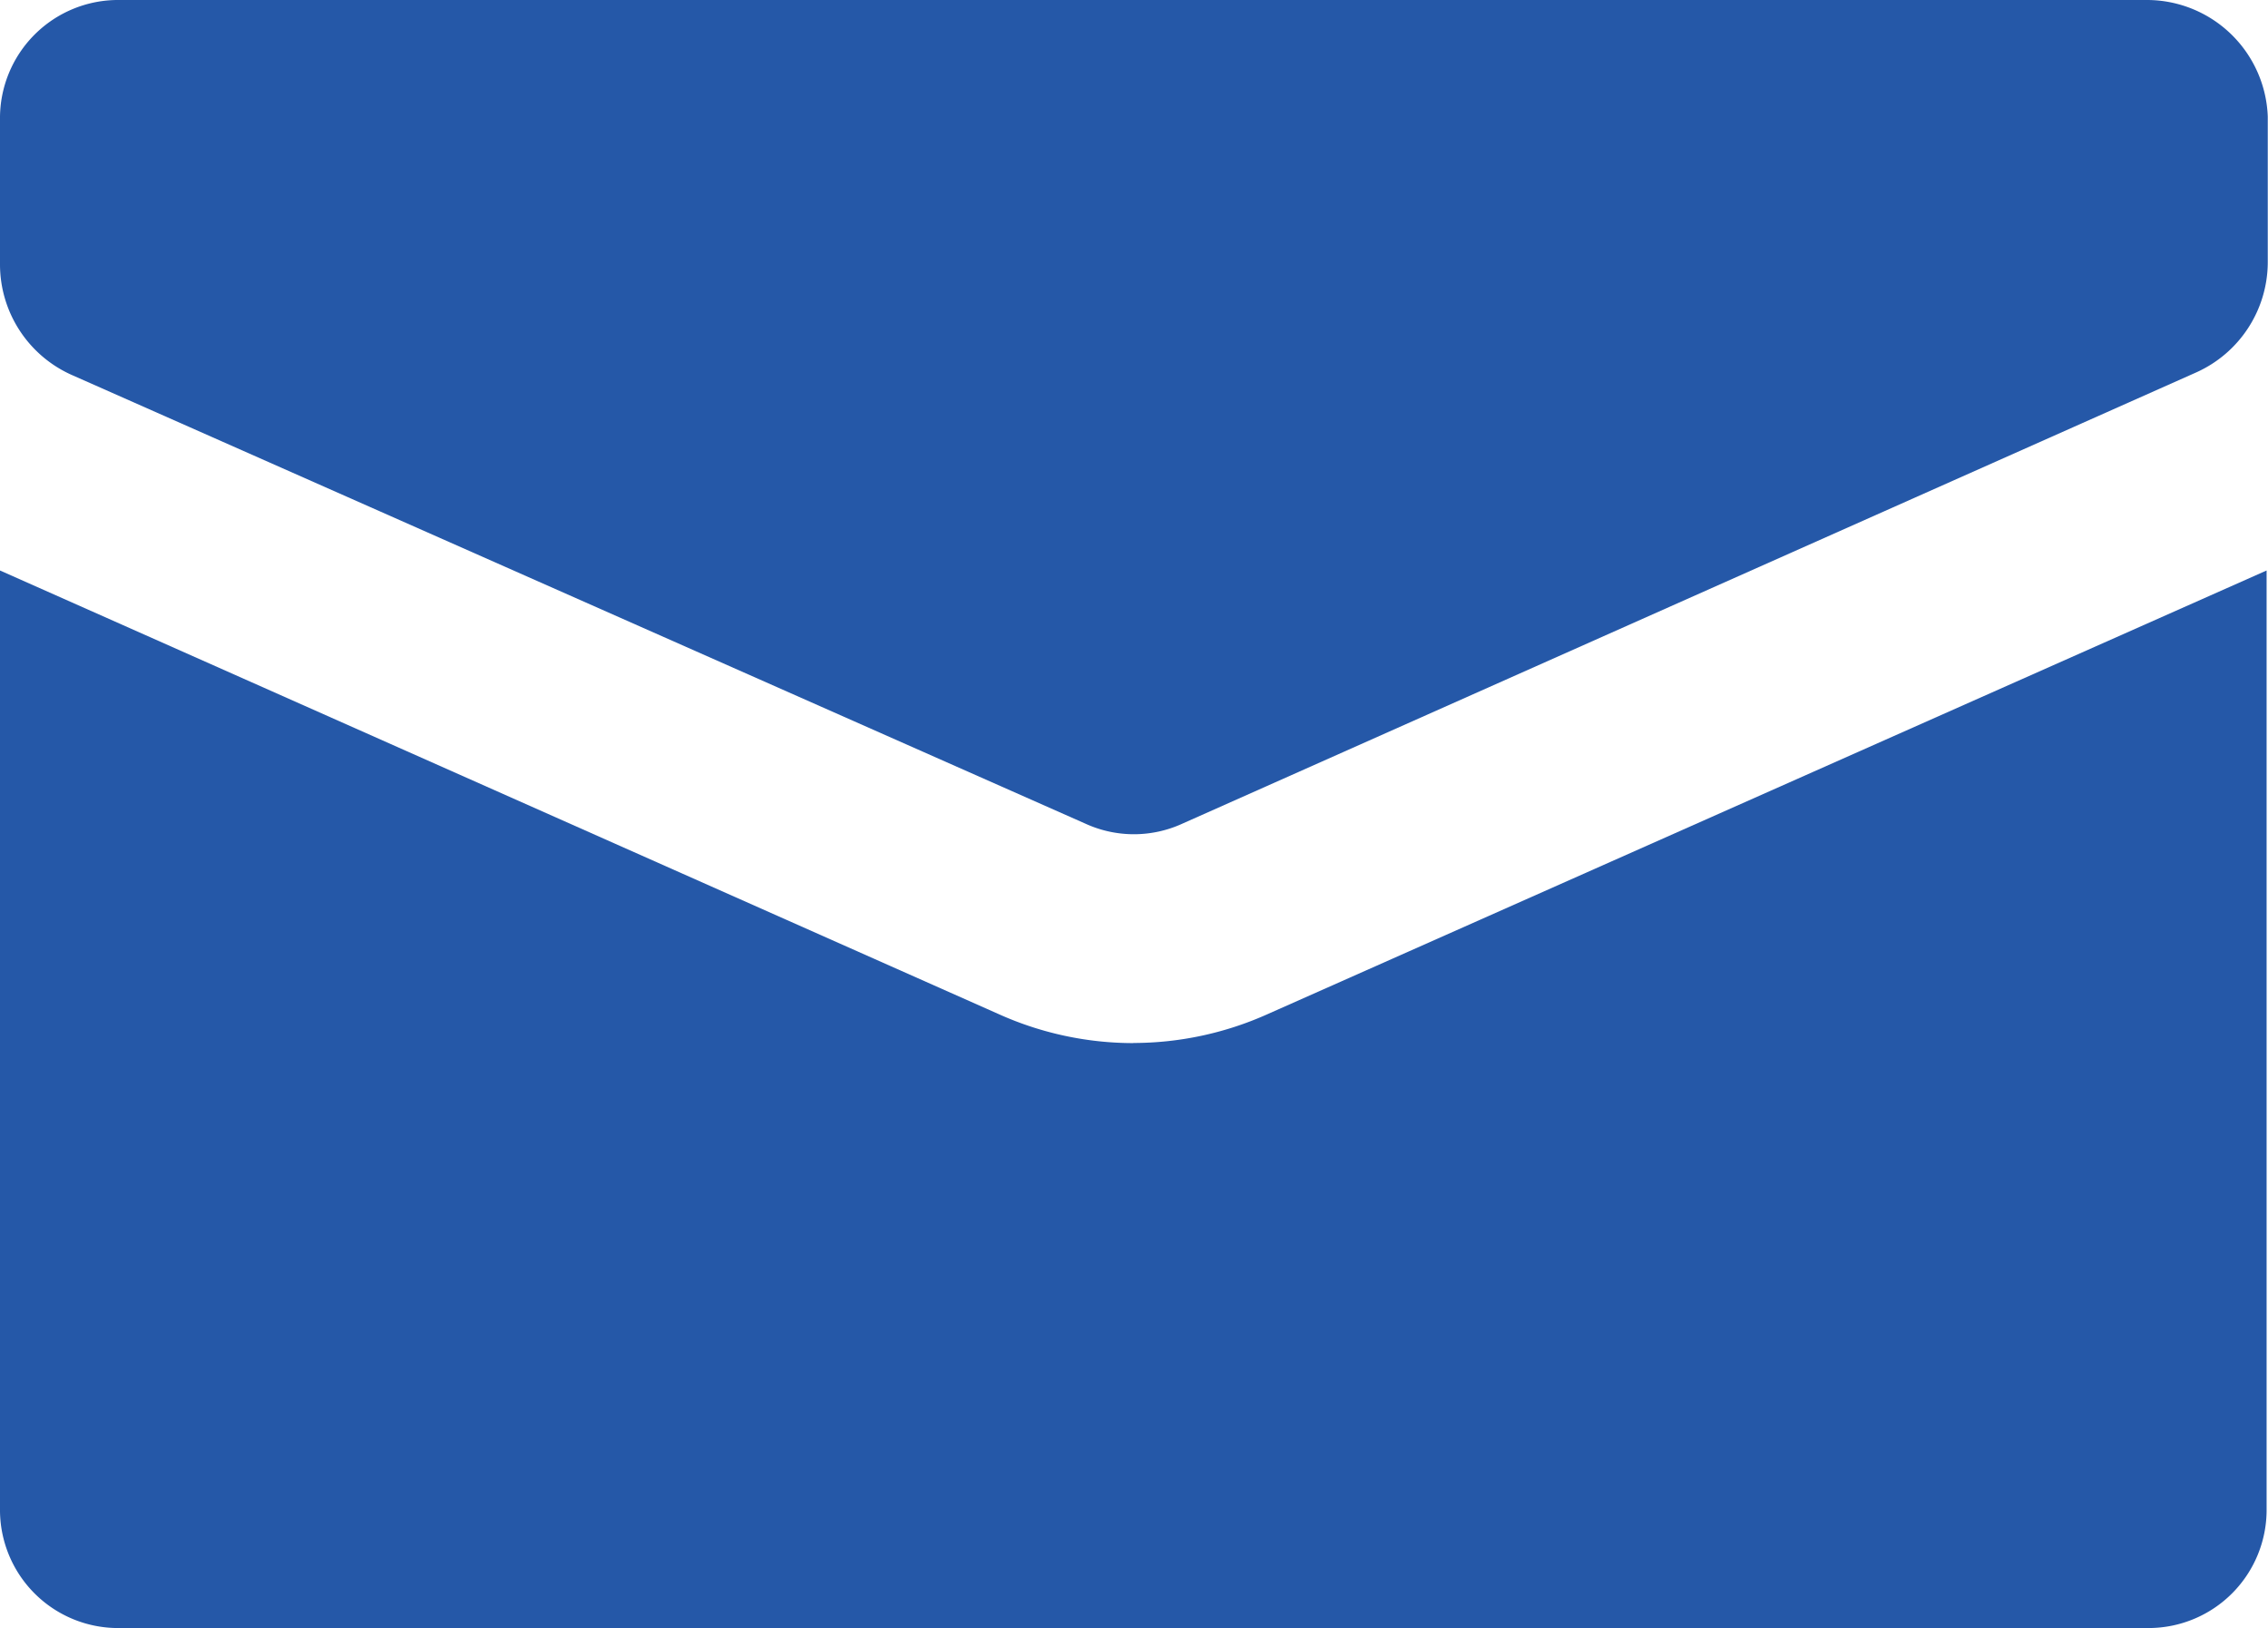 <svg xmlns="http://www.w3.org/2000/svg" width="19.47" height="13.972" viewBox="0 0 19.47 13.972">
  <g id="mail" transform="translate(0 0)">
    <path id="Path_8561" data-name="Path 8561" d="M12.229,43.856a2.819,2.819,0,0,1-1.147-.245L2.5,39.8v8.051a1.014,1.014,0,0,0,1.025,1.025H20.94a1.014,1.014,0,0,0,1.018-1.025V39.8l-8.582,3.81a2.819,2.819,0,0,1-1.147.245Z" transform="translate(-2.5 -34.904)" fill="#2558a8"/>
    <path id="Path_8562" data-name="Path 8562" d="M20.94,15.9H3.525A1.014,1.014,0,0,0,2.5,16.925v1.249a1.039,1.039,0,0,0,.614.943l8.7,3.85a1,1,0,0,0,.84,0l8.7-3.871a1.039,1.039,0,0,0,.614-.943V16.9a1.039,1.039,0,0,0-1.03-1Z" transform="translate(-2.5 -15.9)" fill="#2558a8"/>
  </g>
</svg>
